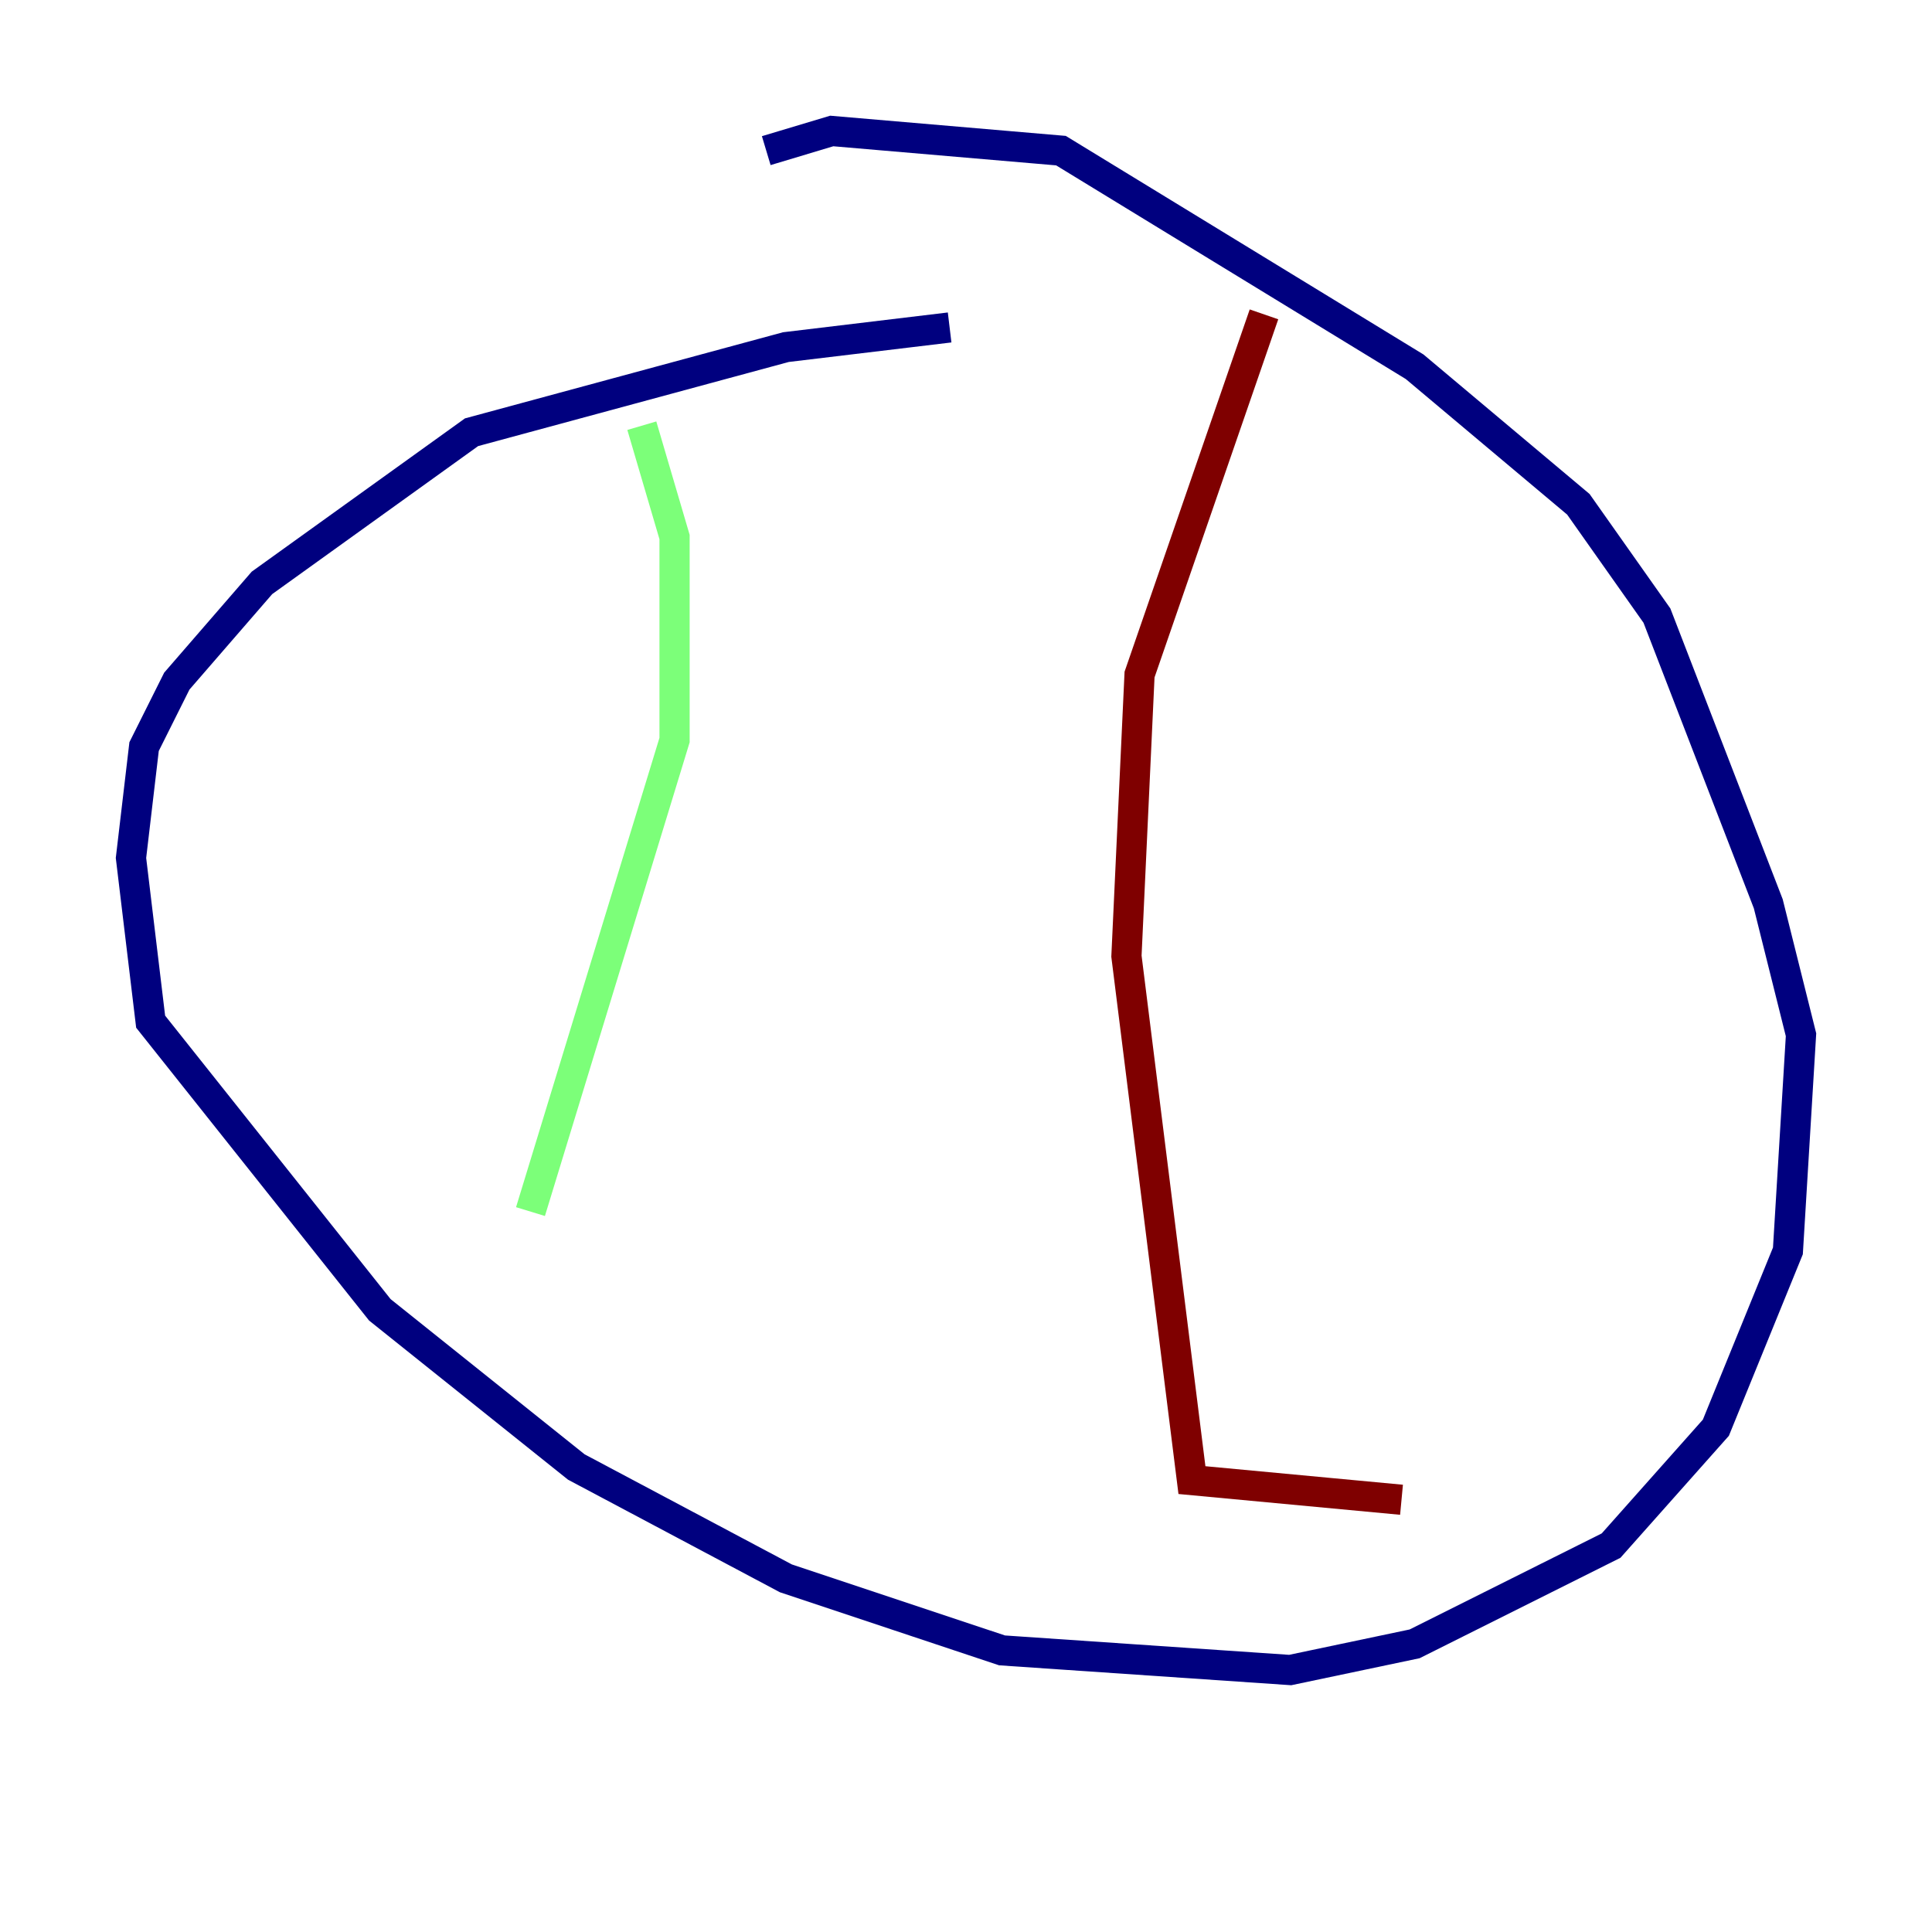 <?xml version="1.0" encoding="utf-8" ?>
<svg baseProfile="tiny" height="128" version="1.2" viewBox="0,0,128,128" width="128" xmlns="http://www.w3.org/2000/svg" xmlns:ev="http://www.w3.org/2001/xml-events" xmlns:xlink="http://www.w3.org/1999/xlink"><defs /><polyline fill="none" points="62.915,21.695 52.068,22.997 31.241,28.637 17.356,38.617 11.715,45.125 9.546,49.464 8.678,56.841 9.98,67.688 25.166,86.78 38.183,97.193 52.068,104.57 66.386,109.342 85.478,110.644 93.722,108.909 106.739,102.4 113.681,94.59 118.454,82.875 119.322,68.556 117.153,59.878 109.776,40.786 104.57,33.41 93.722,24.298 70.291,9.98 55.105,8.678 50.766,9.98" stroke="#00007f" stroke-width="2" /><polyline fill="none" points="42.522,28.203 44.691,35.58 44.691,49.031 35.146,80.271" stroke="#7cff79" stroke-width="2" /><polyline fill="none" points="83.742,20.827 75.498,44.691 74.63,63.349 78.969,98.061 92.854,99.363" stroke="#7f0000" stroke-width="2" /></svg>